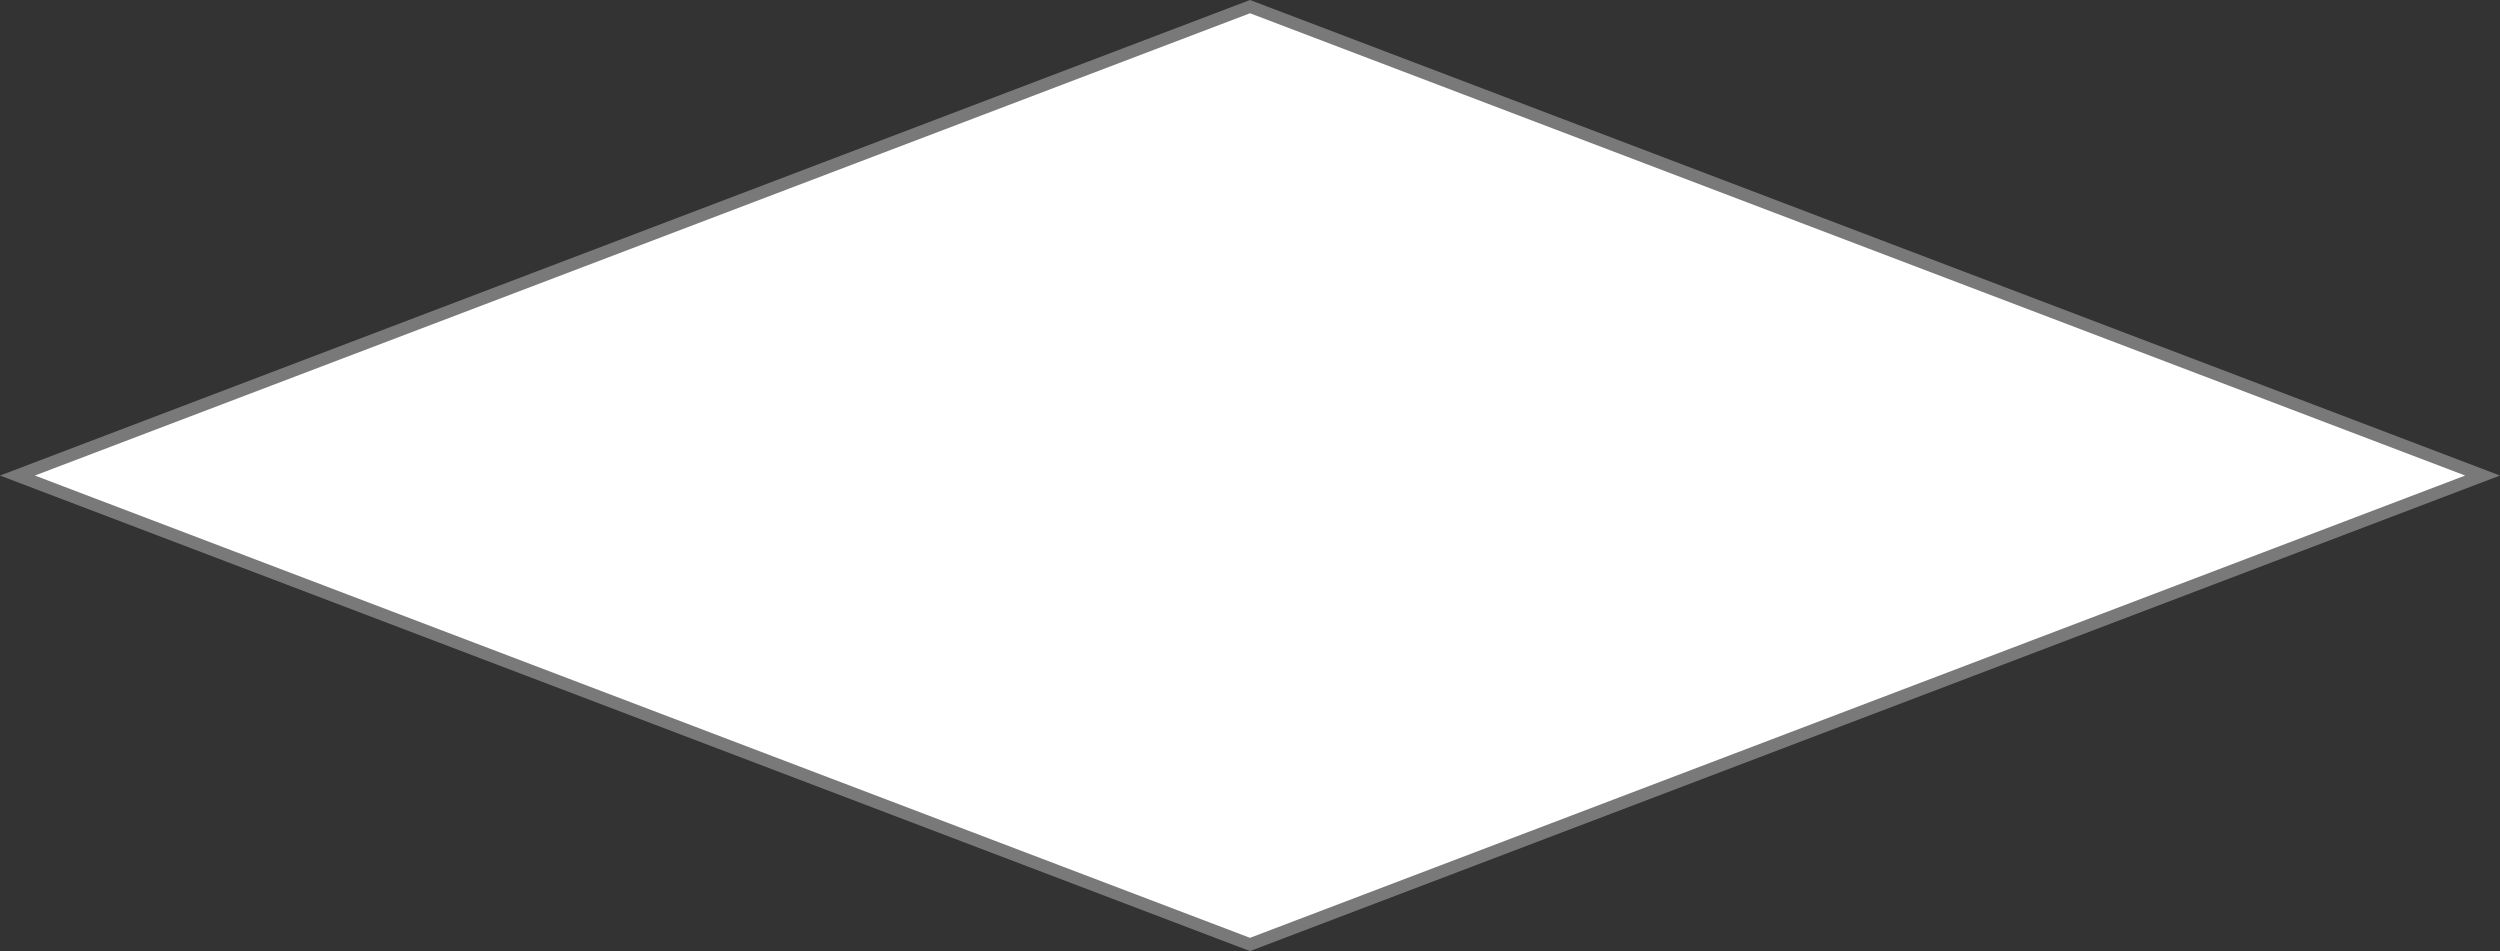 ﻿<?xml version="1.0" encoding="utf-8"?>
<svg version="1.1" xmlns:xlink="http://www.w3.org/1999/xlink" width="184px" height="70px" xmlns="http://www.w3.org/2000/svg">
  <rect width="100%" height="100%" fill="#333333" stroke="none"/>
  <g transform="matrix(1 0 0 1 -896 -613 )">
    <path d="M 988 682.512  L 897.283 648  L 988 613.488  L 1078.717 648  L 988 682.512  Z " fill-rule="nonzero" fill="#ffffff" stroke="none" />
    <path d="M 988 683  L 896 648  L 988 613  L 1080 648  L 988 683  Z M 898.566 648  L 988 682.024  L 1077.434 648  L 988 613.976  L 898.566 648  Z " fill-rule="nonzero" fill="#797979" stroke="none" />
  </g>
</svg>